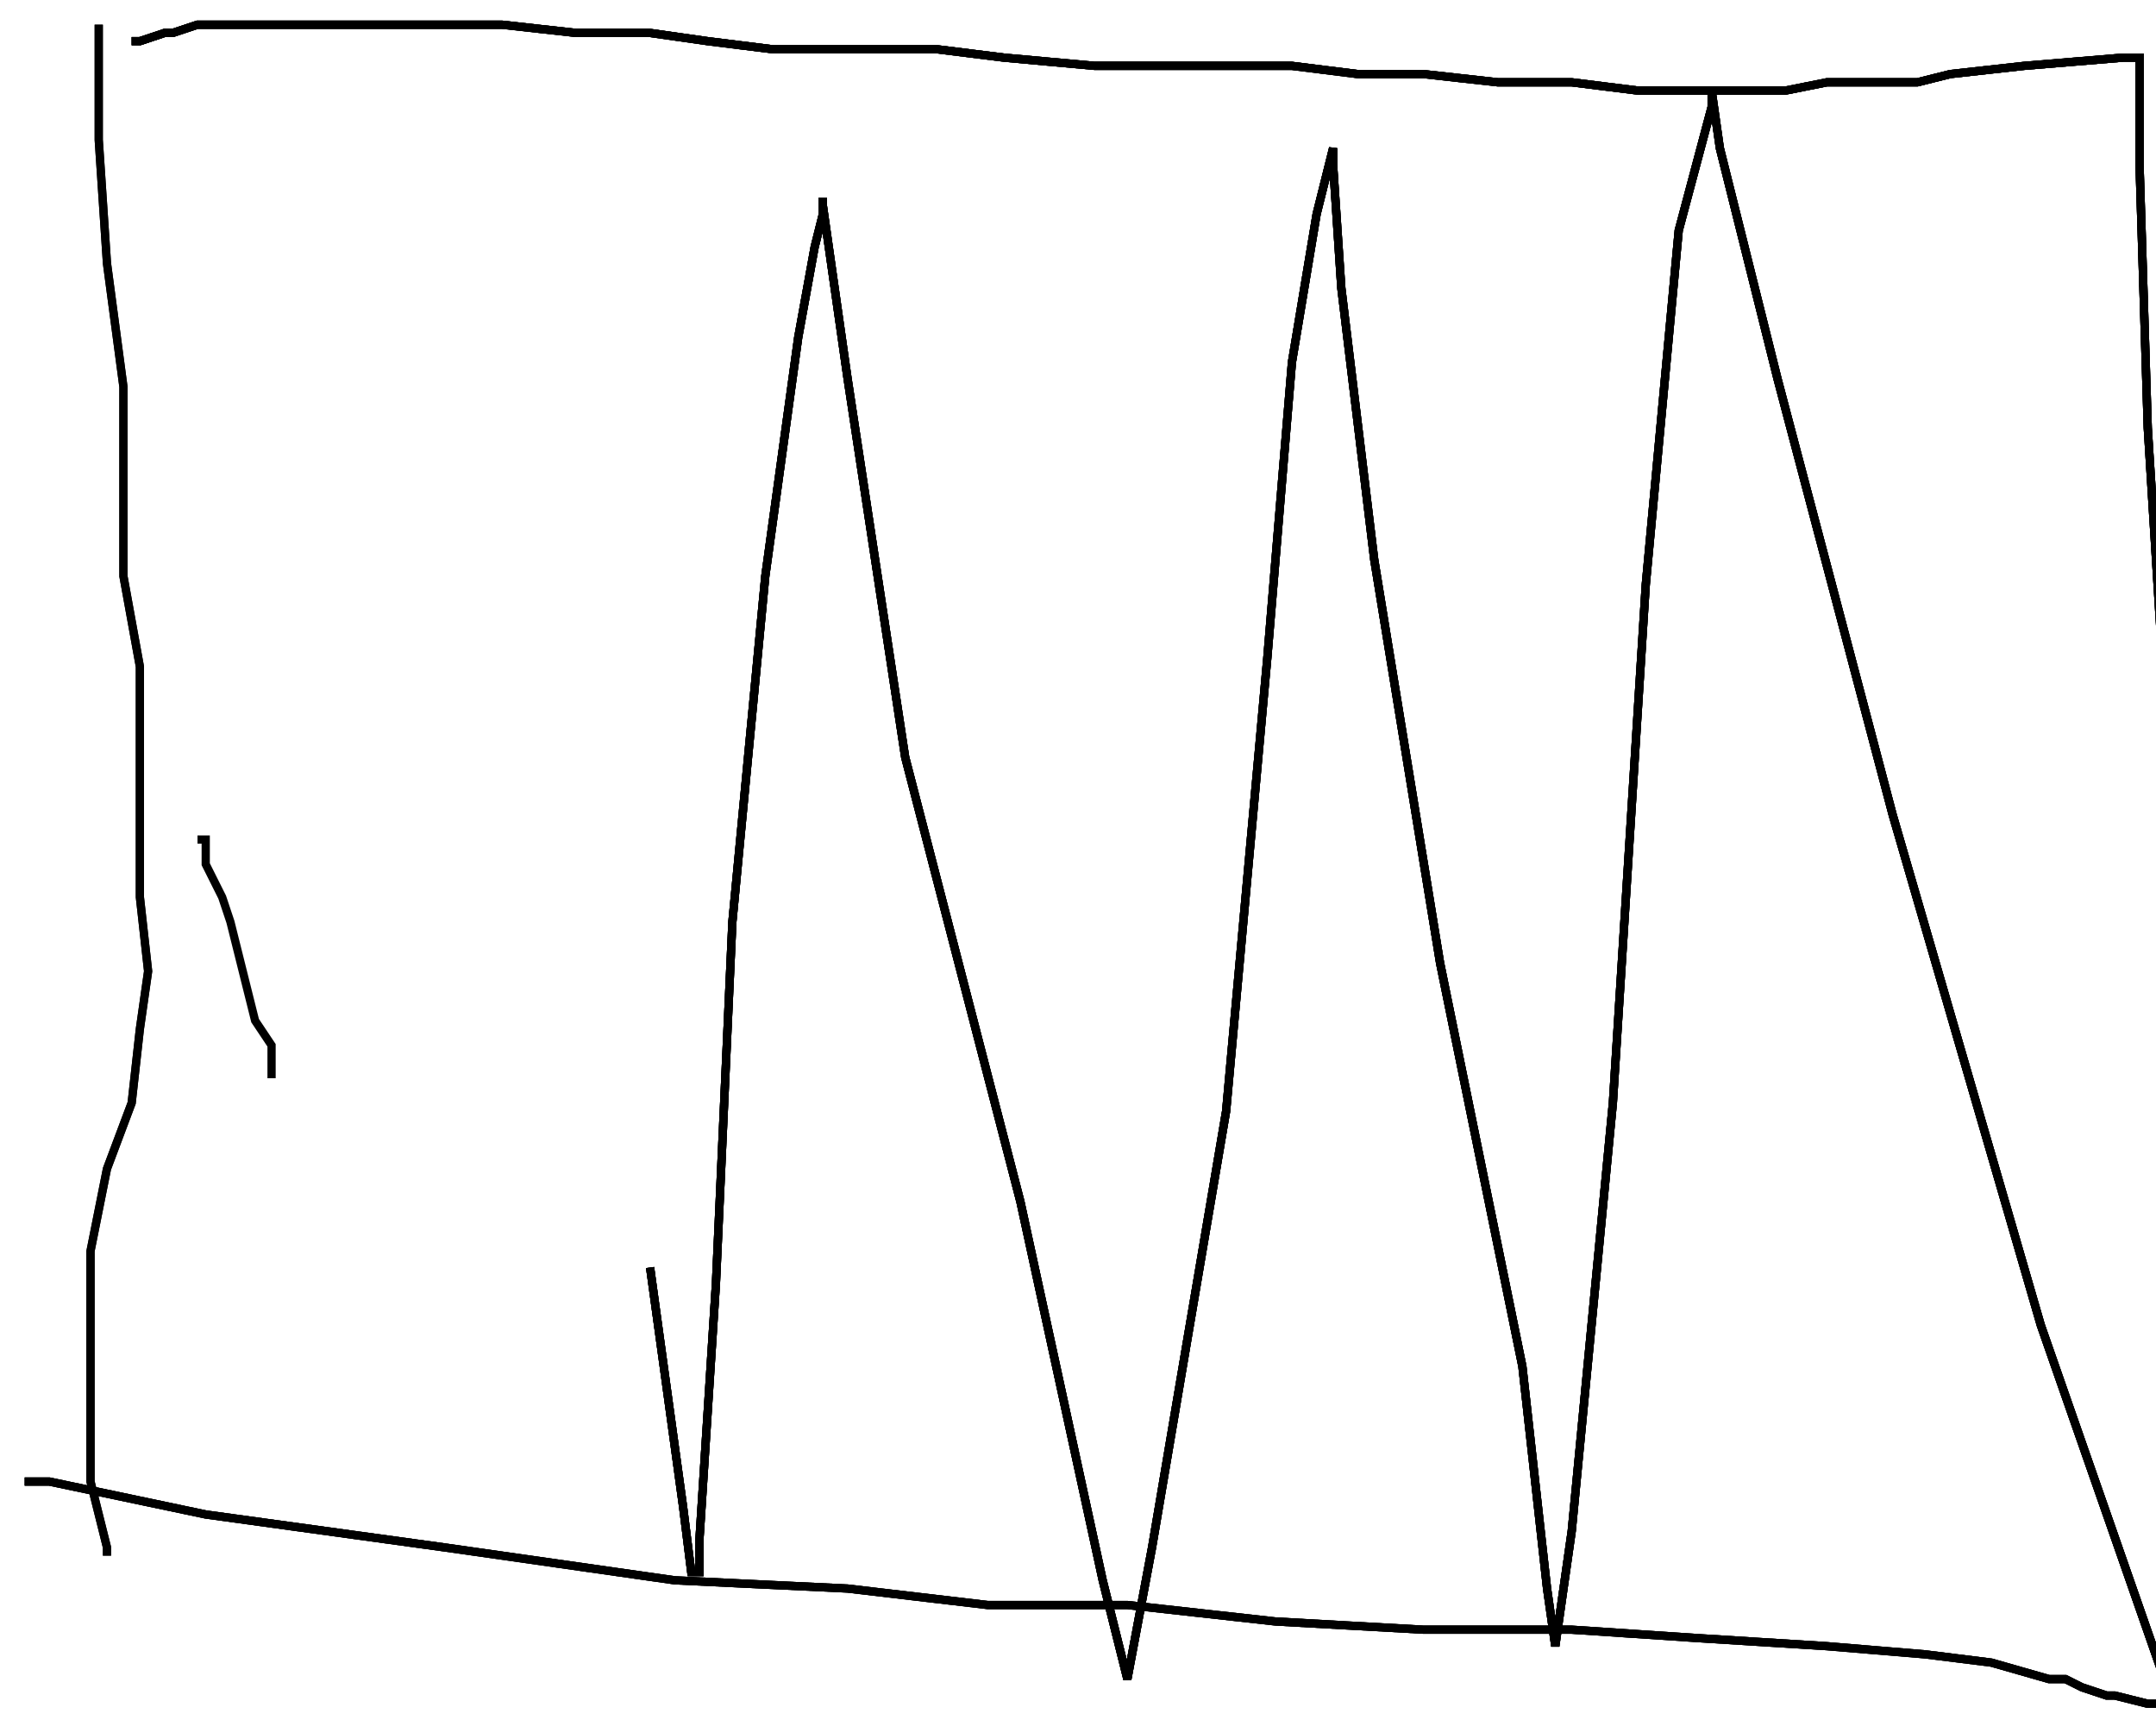 <?xml version="1.0" encoding="utf-8" ?>
<svg baseProfile="tiny" height="209" version="1.2" viewBox="-3 -3 262 209" width="262" xmlns="http://www.w3.org/2000/svg" xmlns:ev="http://www.w3.org/2001/xml-events" xmlns:xlink="http://www.w3.org/1999/xlink"><defs /><path d="M76 151 L80 180 L81 188 L82 188 L82 184 L84 153 L86 109 L90 67 L94 38 L96 27 L97 23 L97 21 L97 22 L100 43 L107 89 L121 143 L131 189 L134 201 L137 185 L146 132 L151 77 L154 41 L157 23 L159 15 L159 17 L160 32 L164 65 L172 114 L182 163 L185 190 L186 197 L188 183 L193 131 L197 68 L201 25 L205 10 L205 8 L206 15 L213 43 L227 96 L245 158 L260 201 L262 209 L262 207 L262 177 L262 113 L258 49 L257 17 L257 5 L257 4 L255 4 L243 5 L234 6 L230 7 L227 7 L224 7 L219 7 L214 8 L210 8 L204 8 L196 8 L188 7 L179 7 L170 6 L162 6 L154 5 L144 5 L130 5 L119 4 L111 3 L104 3 L98 3 L91 3 L83 2 L76 1 L67 1 L58 0 L49 0 L42 0 L38 0 L34 0 L30 0 L28 0 L26 0 L23 0 L22 0 L21 0 L18 1 L17 1 L14 2 L13 2 " fill="none" stroke="black" /><path d="M76 151 L80 180 L81 188 L82 188 L82 184 L84 153 L86 109 L90 67 L94 38 L96 27 L97 23 L97 21 L97 22 L100 43 L107 89 L121 143 L131 189 L134 201 L137 185 L146 132 L151 77 L154 41 L157 23 L159 15 L159 17 L160 32 L164 65 L172 114 L182 163 L185 190 L186 197 L188 183 L193 131 L197 68 L201 25 L205 10 L205 8 L206 15 L213 43 L227 96 L245 158 L260 201 L262 209 L262 207 L262 177 L262 113 L258 49 L257 17 L257 5 L257 4 L255 4 L243 5 L234 6 L230 7 L227 7 L224 7 L219 7 L214 8 L210 8 L204 8 L196 8 L188 7 L179 7 L170 6 L162 6 L154 5 L144 5 L130 5 L119 4 L111 3 L104 3 L98 3 L91 3 L83 2 L76 1 L67 1 L58 0 L49 0 L42 0 L38 0 L34 0 L30 0 L28 0 L26 0 L23 0 L22 0 L21 0 L18 1 L17 1 L14 2 L13 2 M0 177 L3 177 L22 181 L51 185 L79 189 L100 190 L117 192 L134 192 L152 194 L170 195 L188 195 L203 196 L219 197 L231 198 L239 199 L246 201 L247 201 L248 201 L250 202 L253 203 L254 203 L258 204 L262 204 " fill="none" stroke="black" /><path d="M76 151 L80 180 L81 188 L82 188 L82 184 L84 153 L86 109 L90 67 L94 38 L96 27 L97 23 L97 21 L97 22 L100 43 L107 89 L121 143 L131 189 L134 201 L137 185 L146 132 L151 77 L154 41 L157 23 L159 15 L159 17 L160 32 L164 65 L172 114 L182 163 L185 190 L186 197 L188 183 L193 131 L197 68 L201 25 L205 10 L205 8 L206 15 L213 43 L227 96 L245 158 L260 201 L262 209 L262 207 L262 177 L262 113 L258 49 L257 17 L257 5 L257 4 L255 4 L243 5 L234 6 L230 7 L227 7 L224 7 L219 7 L214 8 L210 8 L204 8 L196 8 L188 7 L179 7 L170 6 L162 6 L154 5 L144 5 L130 5 L119 4 L111 3 L104 3 L98 3 L91 3 L83 2 L76 1 L67 1 L58 0 L49 0 L42 0 L38 0 L34 0 L30 0 L28 0 L26 0 L23 0 L22 0 L21 0 L18 1 L17 1 L14 2 L13 2 M0 177 L3 177 L22 181 L51 185 L79 189 L100 190 L117 192 L134 192 L152 194 L170 195 L188 195 L203 196 L219 197 L231 198 L239 199 L246 201 L247 201 L248 201 L250 202 L253 203 L254 203 L258 204 L262 204 M9 0 L9 3 L9 14 L10 29 L12 44 L12 58 L12 67 L14 78 L14 88 L14 97 L14 106 L15 115 L14 122 L13 131 L10 139 L8 149 L8 155 L8 162 L8 169 L8 177 L9 181 L10 185 L10 186 " fill="none" stroke="black" /><path d="M76 151 L80 180 L81 188 L82 188 L82 184 L84 153 L86 109 L90 67 L94 38 L96 27 L97 23 L97 21 L97 22 L100 43 L107 89 L121 143 L131 189 L134 201 L137 185 L146 132 L151 77 L154 41 L157 23 L159 15 L159 17 L160 32 L164 65 L172 114 L182 163 L185 190 L186 197 L188 183 L193 131 L197 68 L201 25 L205 10 L205 8 L206 15 L213 43 L227 96 L245 158 L260 201 L262 209 L262 207 L262 177 L262 113 L258 49 L257 17 L257 5 L257 4 L255 4 L243 5 L234 6 L230 7 L227 7 L224 7 L219 7 L214 8 L210 8 L204 8 L196 8 L188 7 L179 7 L170 6 L162 6 L154 5 L144 5 L130 5 L119 4 L111 3 L104 3 L98 3 L91 3 L83 2 L76 1 L67 1 L58 0 L49 0 L42 0 L38 0 L34 0 L30 0 L28 0 L26 0 L23 0 L22 0 L21 0 L18 1 L17 1 L14 2 L13 2 M0 177 L3 177 L22 181 L51 185 L79 189 L100 190 L117 192 L134 192 L152 194 L170 195 L188 195 L203 196 L219 197 L231 198 L239 199 L246 201 L247 201 L248 201 L250 202 L253 203 L254 203 L258 204 L262 204 M9 0 L9 3 L9 14 L10 29 L12 44 L12 58 L12 67 L14 78 L14 88 L14 97 L14 106 L15 115 L14 122 L13 131 L10 139 L8 149 L8 155 L8 162 L8 169 L8 177 L9 181 L10 185 L10 186 M30 128 L30 125 L30 124 L28 121 L27 117 L26 113 L25 109 L24 106 L23 104 L22 102 L22 101 L22 99 L21 99 " fill="none" stroke="black" /></svg>